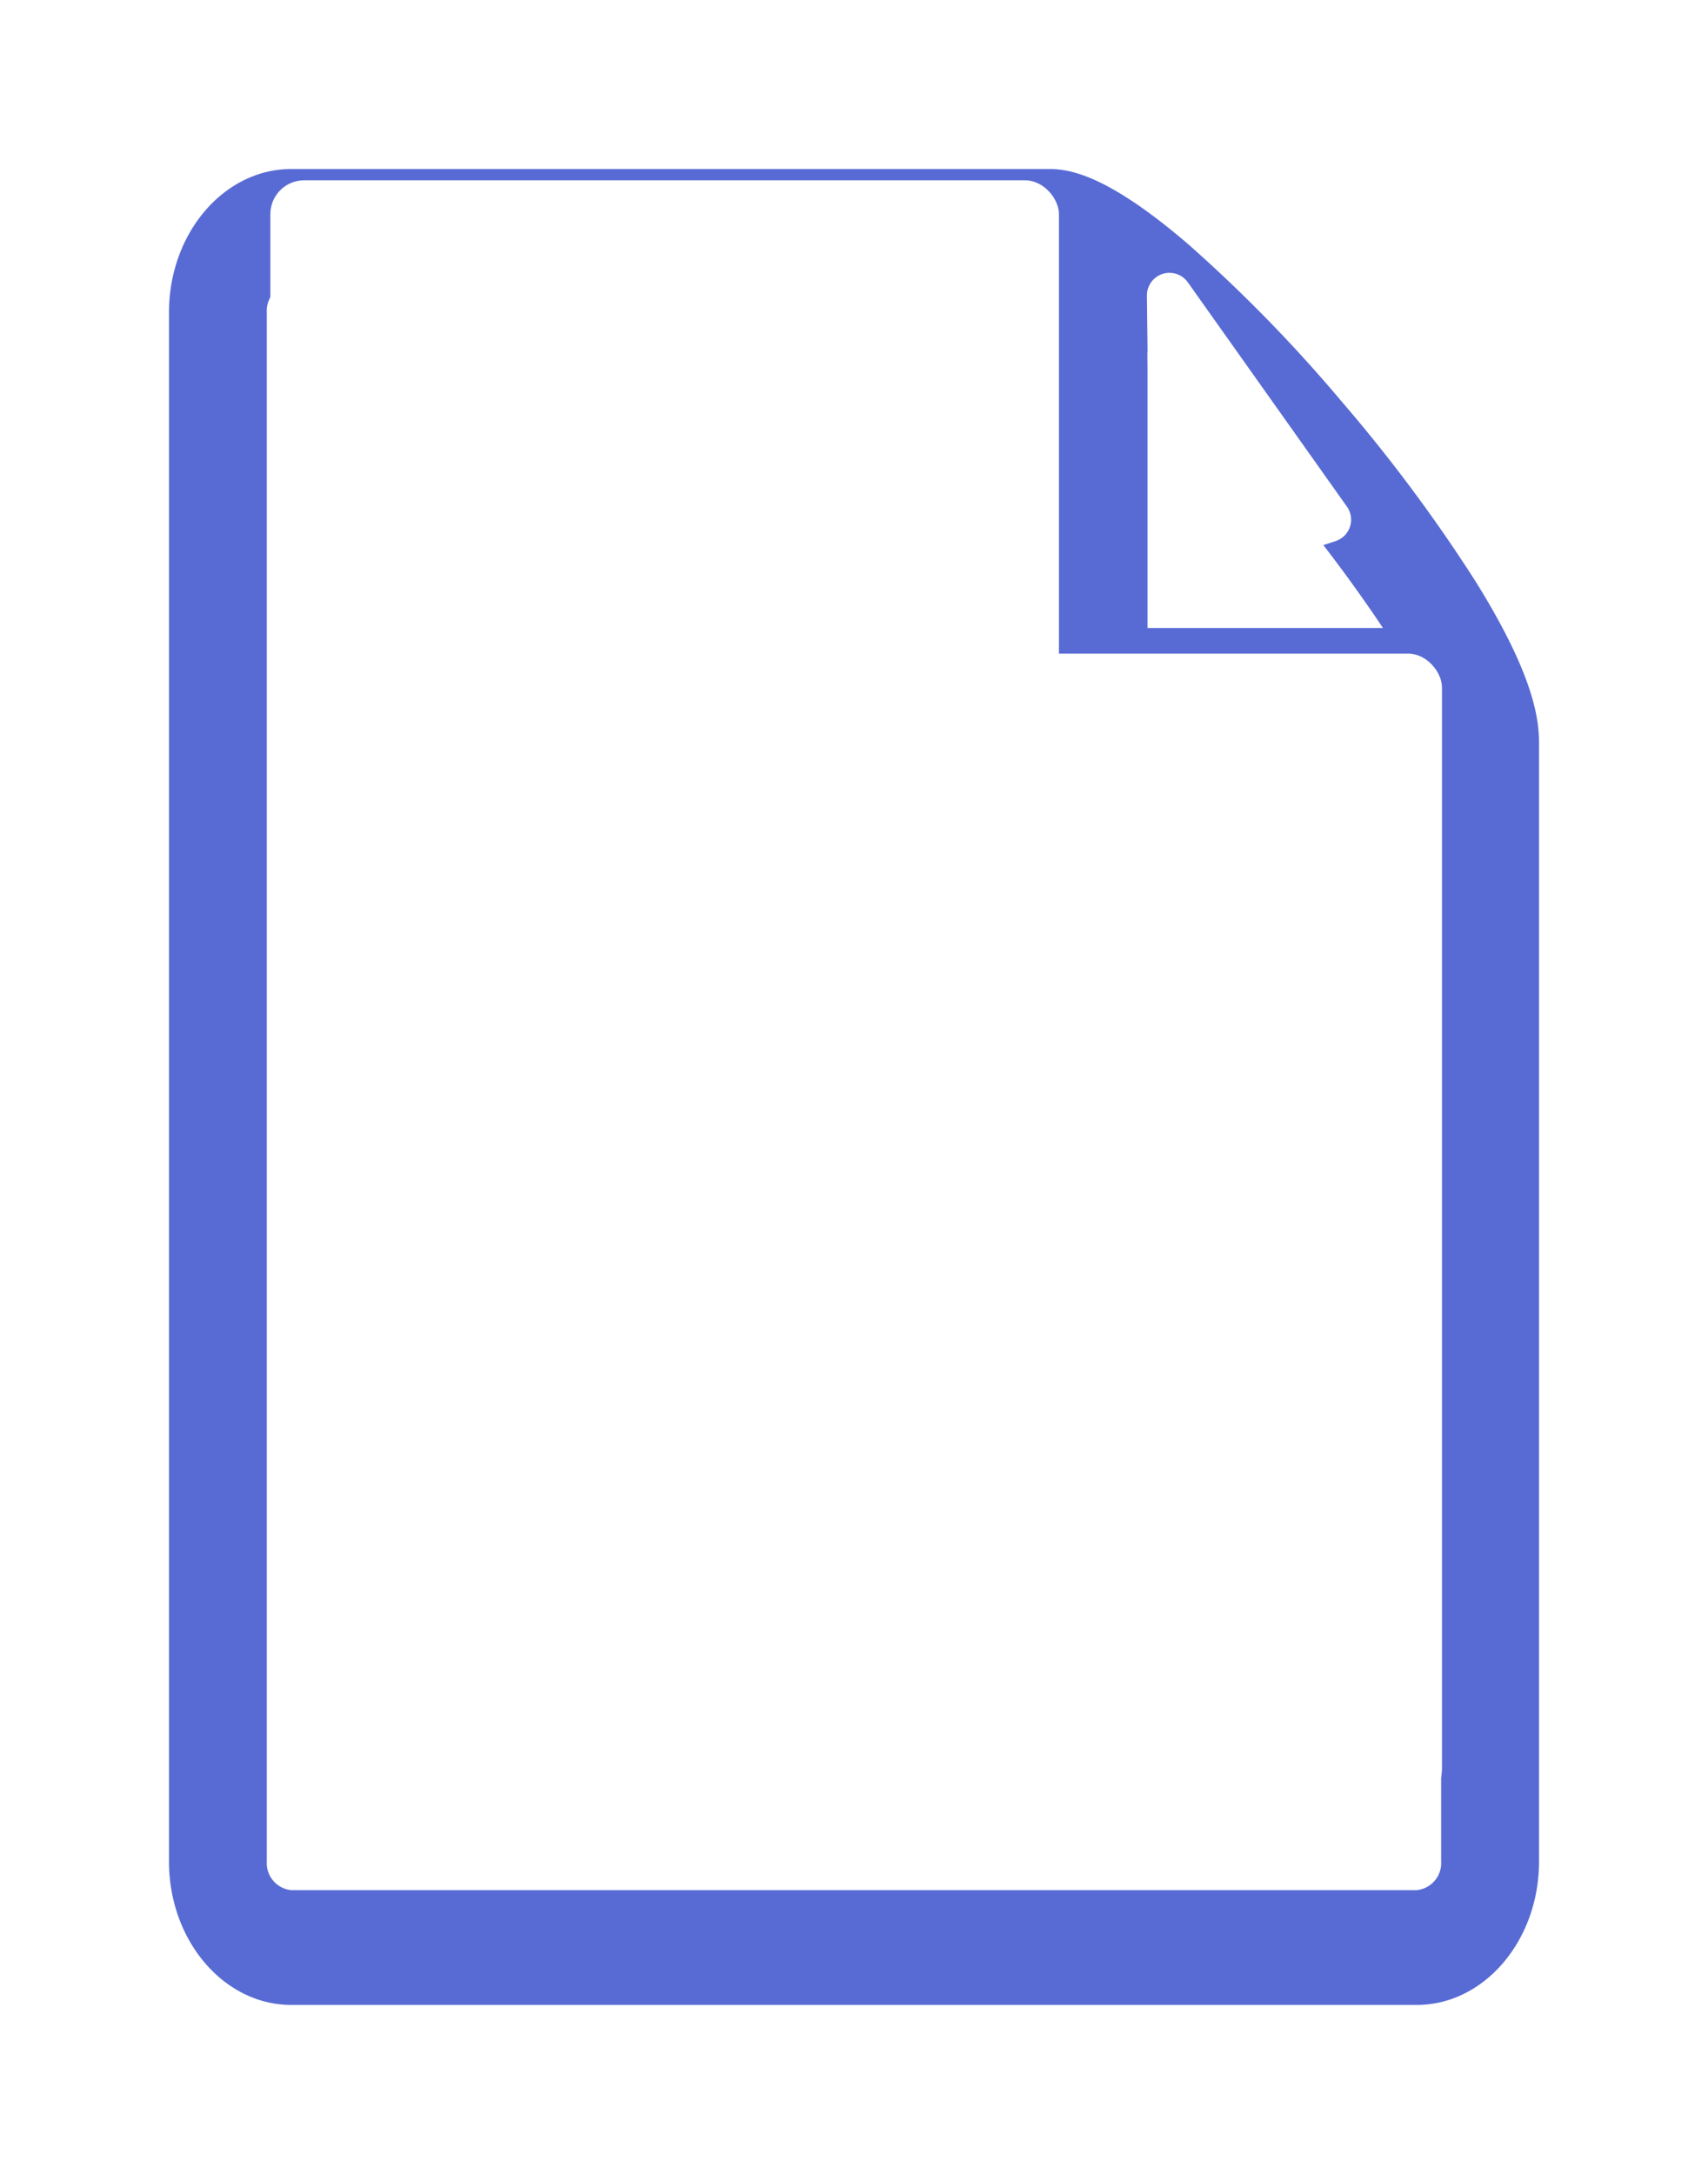<svg xmlns="http://www.w3.org/2000/svg" xmlns:xlink="http://www.w3.org/1999/xlink" width="151.614" height="192.912" viewBox="0 0 151.614 192.912">
  <defs>
    <filter id="Icon_metro-file-empty" x="0" y="0" width="151.614" height="192.912" filterUnits="userSpaceOnUse">
      <feOffset dy="8" input="SourceAlpha"/>
      <feGaussianBlur stdDeviation="5" result="blur"/>
      <feFlood flood-opacity="0.322"/>
      <feComposite operator="in" in2="blur"/>
      <feComposite in="SourceGraphic"/>
    </filter>
  </defs>
  <g id="Group_190" data-name="Group 190" transform="translate(-155 -252)">
    <g id="Group_188" data-name="Group 188">
      <g transform="matrix(1, 0, 0, 1, 155, 252)" filter="url(#Icon_metro-file-empty)">
        <path id="Icon_metro-file-empty-2" data-name="Icon metro-file-empty" d="M120.386,38.373A140.181,140.181,0,0,0,108.553,22.51,131.459,131.459,0,0,0,95.02,8.641c-7-6.017-10.4-6.713-12.341-6.713H15.357C9.37,1.928,4.5,7.638,4.5,14.656V152.113c0,7.018,4.871,12.728,10.858,12.728h99.9c5.987,0,10.858-5.71,10.858-12.728V52.838c0-2.28-.593-6.26-5.727-14.465ZM102.411,29.71a134.353,134.353,0,0,1,9.851,12.946h-20.9V18.164A126.943,126.943,0,0,1,102.411,29.71Zm15.015,122.4a2.413,2.413,0,0,1-2.172,2.546h-99.9a2.413,2.413,0,0,1-2.172-2.546V14.656a2.413,2.413,0,0,1,2.172-2.546H82.679V47.747c0,2.812,1.944,5.091,4.343,5.091h30.4Z" transform="translate(10.5 5.07)" fill="#586bd4"/>
      </g>
      <rect id="Rectangle_154" data-name="Rectangle 154" width="70" height="144" rx="3" transform="translate(179 268)" fill="#fff"/>
      <rect id="Rectangle_155" data-name="Rectangle 155" width="70" height="102" rx="3" transform="translate(213 310)" fill="#fff"/>
    </g>
    <path id="Polygon_1" data-name="Polygon 1" d="M8.091,6.109a2,2,0,0,1,3.818,0L19.189,29.4A2,2,0,0,1,17.28,32H2.72A2,2,0,0,1,.811,29.4Z" transform="translate(247.227 274.924) rotate(-18)" fill="#fff"/>
  </g>
</svg>
